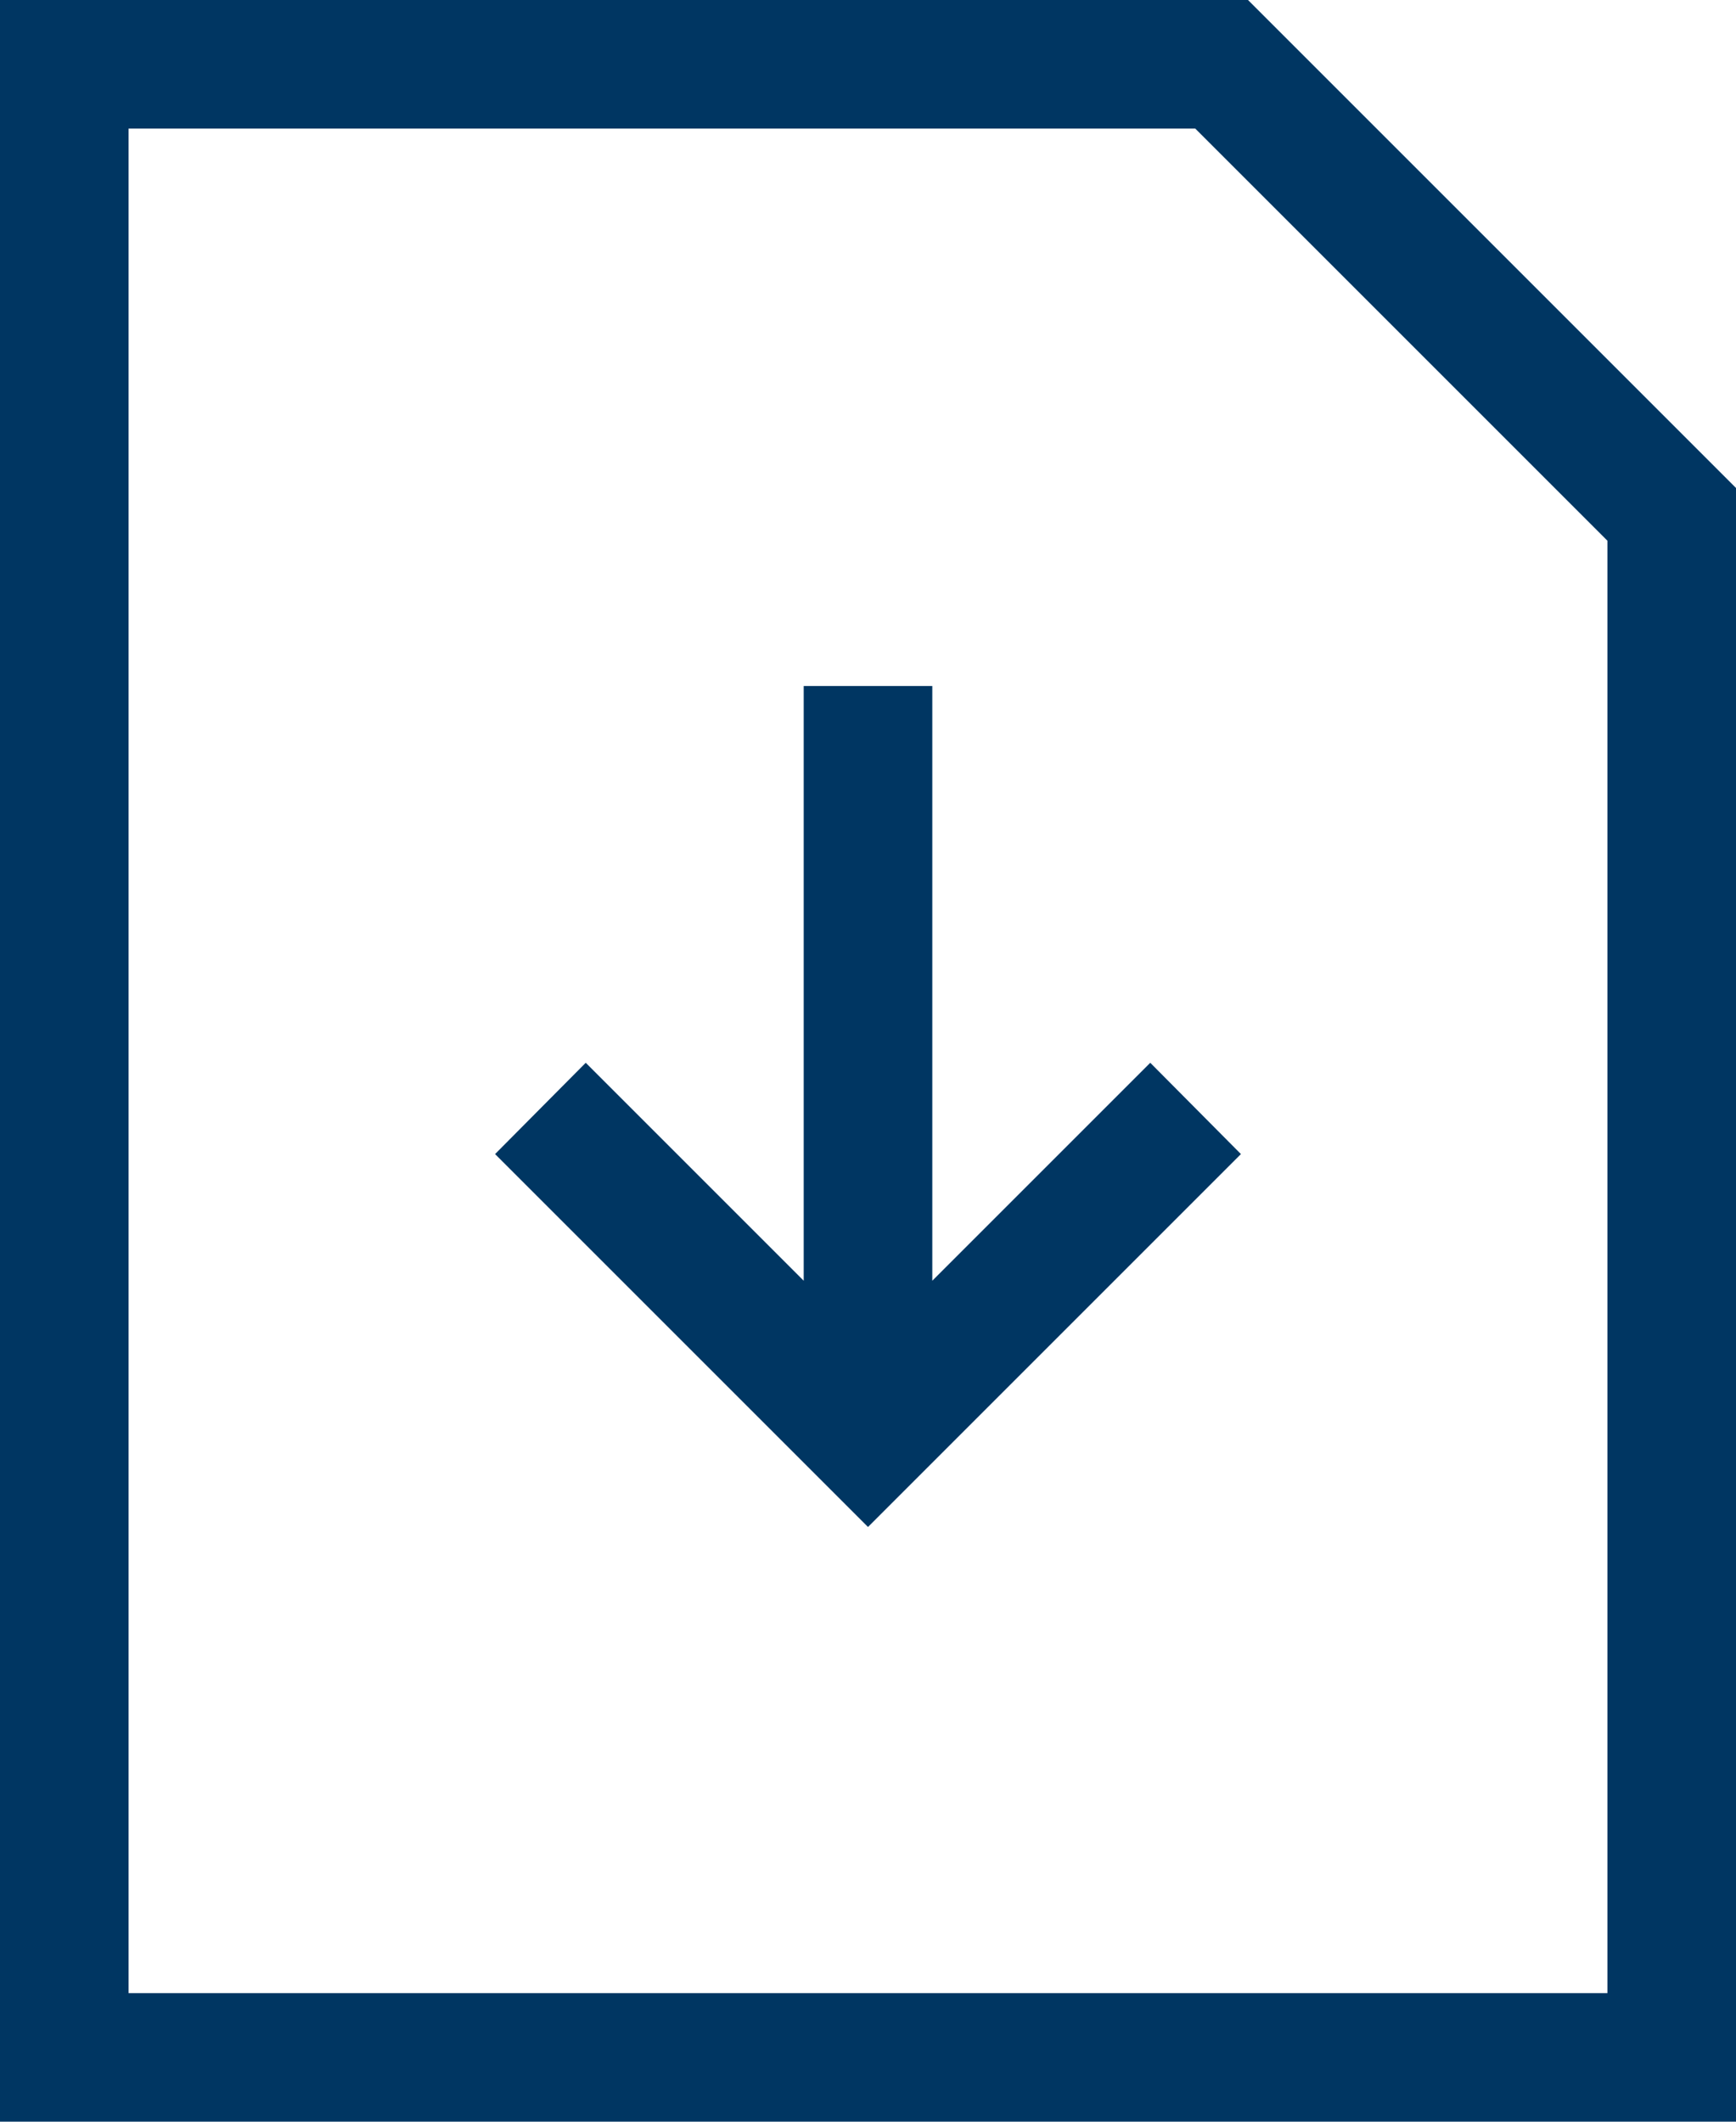 <svg id="Layer_1" xmlns="http://www.w3.org/2000/svg" viewBox="0 0 270 330"><style>.st0{fill:#003662}</style><g id="XMLID_92_"><path class="st0" d="M194.1 0H0v330h270V75.9L194.1 0zM250 310H20V20h165.9L250 84.1V310z"/><path class="st0" d="M145 199.2v-92.5h-20v92.5l-33.9-33.9L77 179.5l58 58 58-58-14.1-14.2z"/></g></svg>
